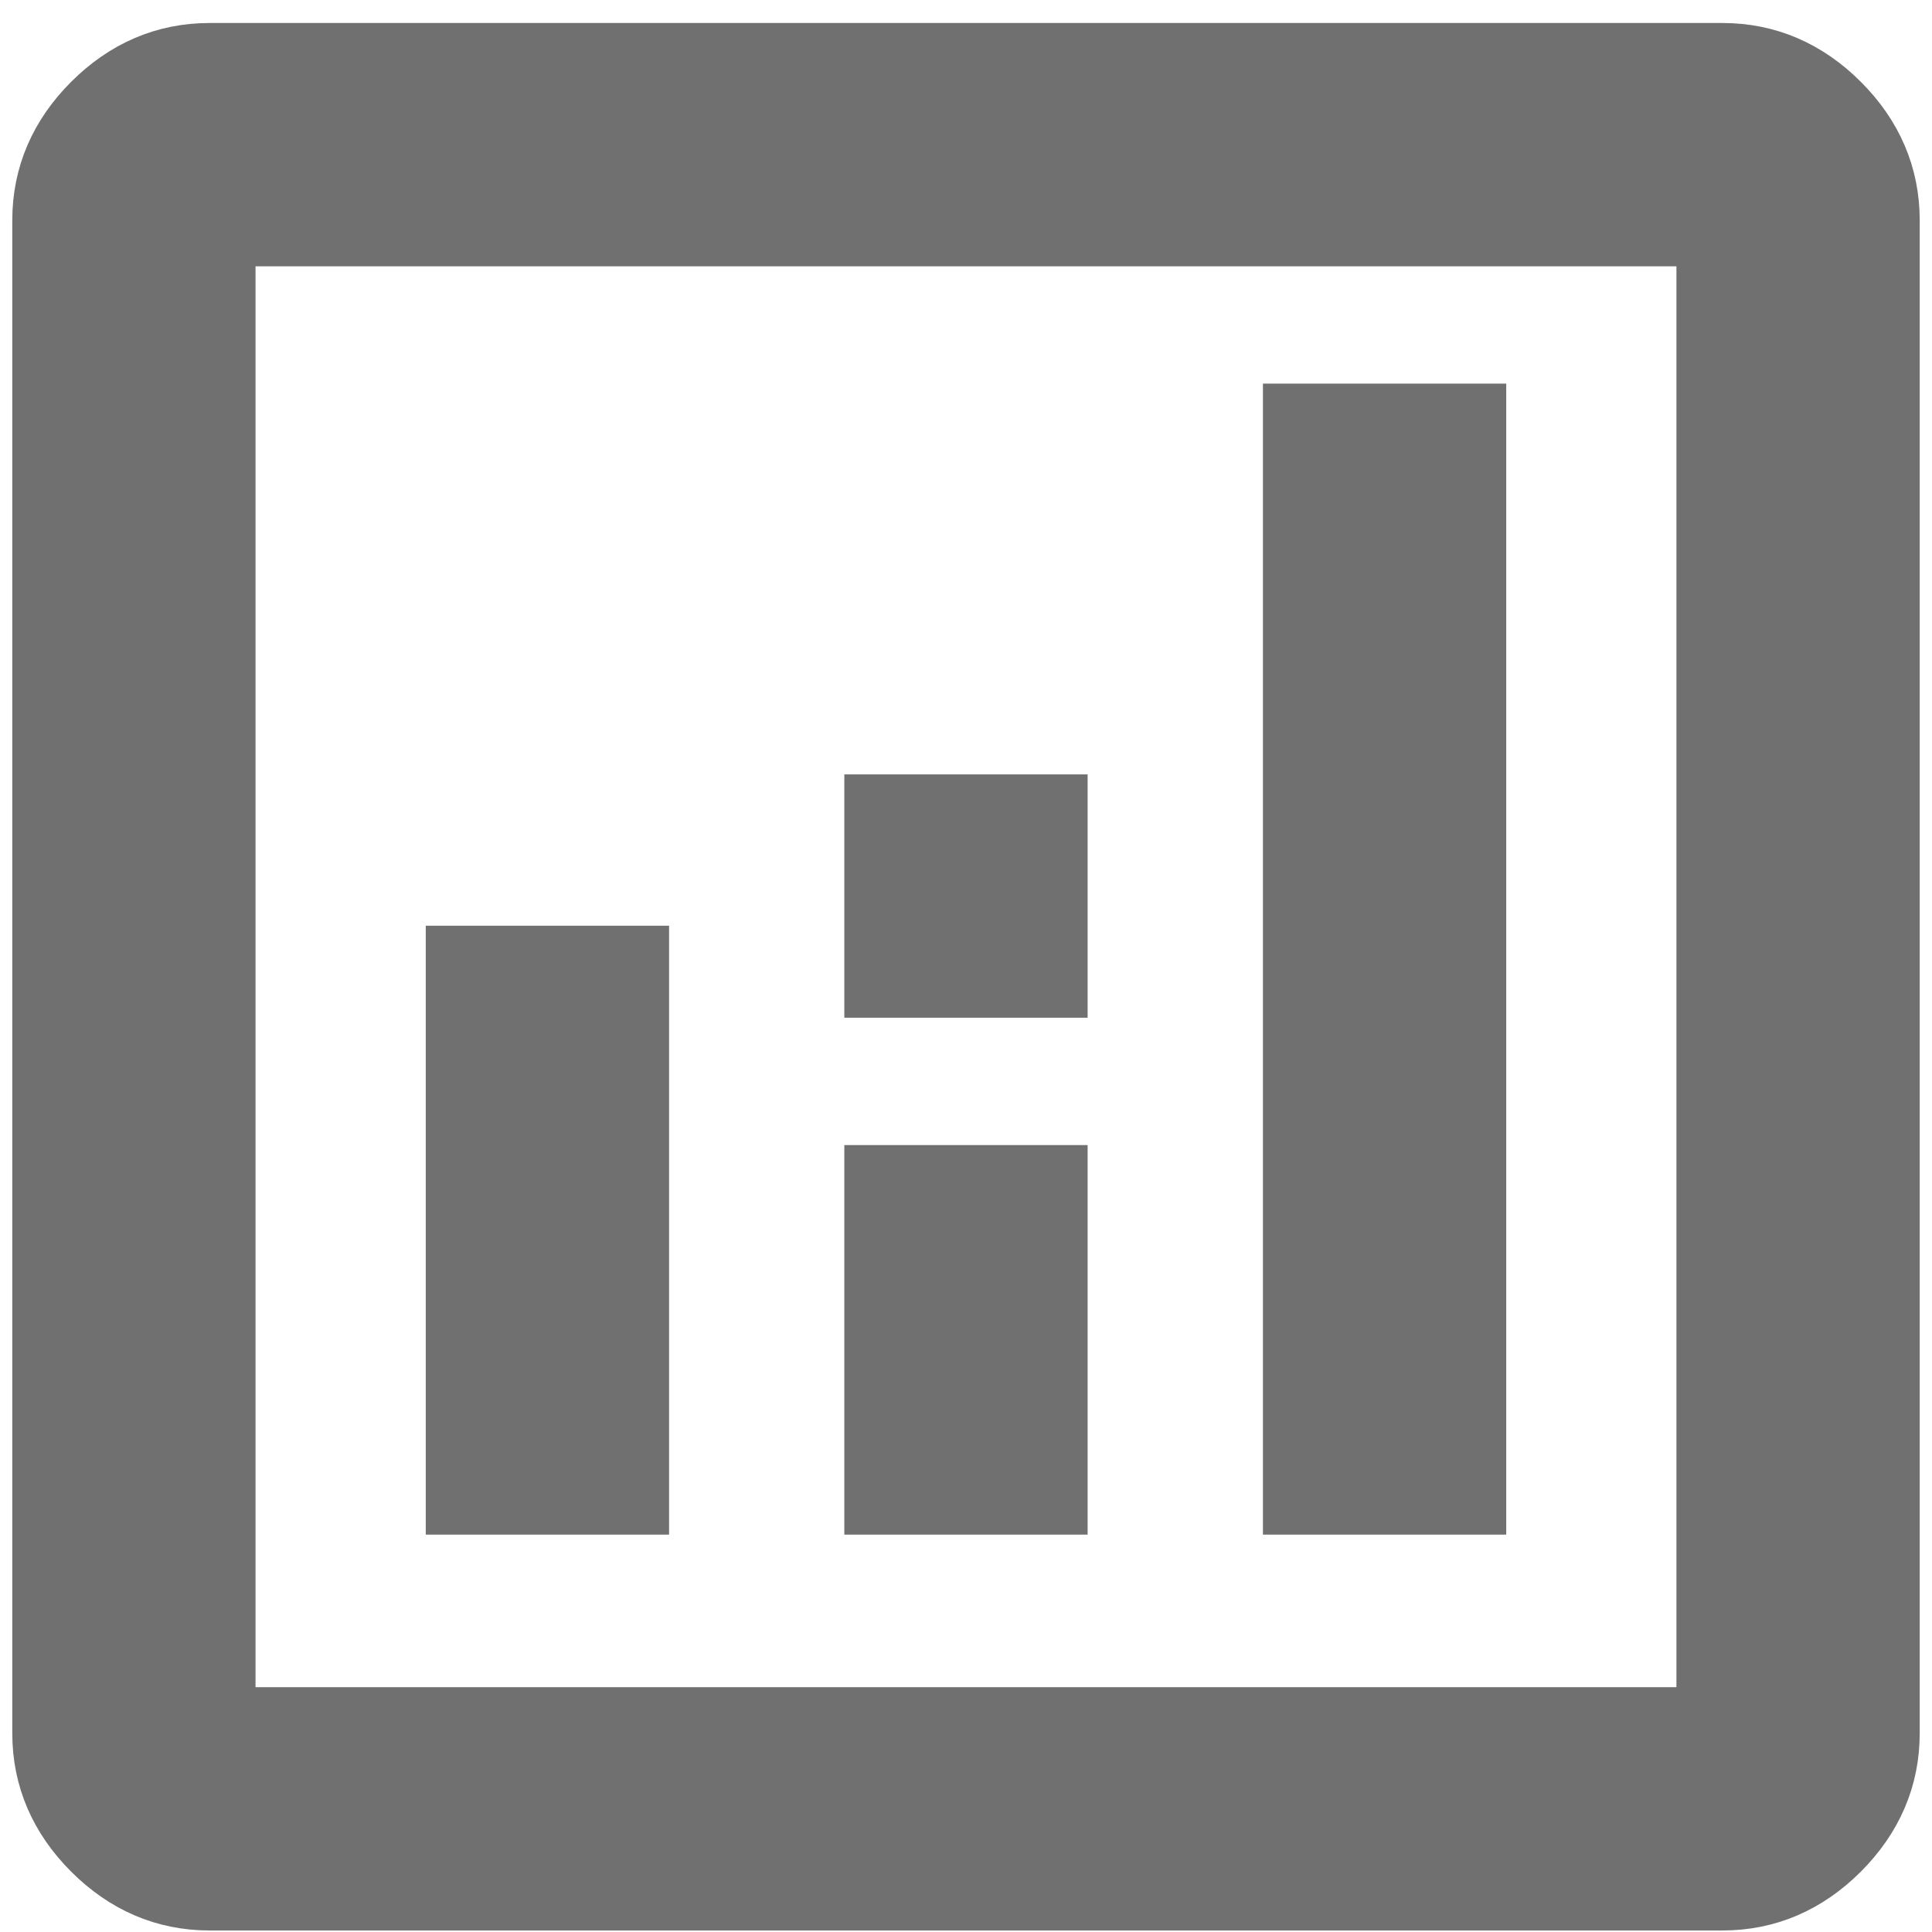 <svg width="42" height="42" viewBox="0 0 42 42" fill="none" xmlns="http://www.w3.org/2000/svg">
<path d="M9.756 32.361V32.861H10.256H13.545H14.045V32.361V21.124V20.624H13.545H10.256H9.756V21.124V32.361ZM27.955 32.361V32.861H28.455H31.744H32.244V32.361V9.339V8.839H31.744H28.455H27.955V9.339V32.361ZM18.855 32.361V32.861H19.355H22.644H23.144V32.361V25.893V25.393H22.644H19.355H18.855V25.893V32.361ZM18.855 21.124V21.624H19.355H22.644H23.144V21.124V17.835V17.335H22.644H19.355H18.855V17.835V21.124ZM1.9 40.334C2.645 41.079 3.537 41.467 4.555 41.467H37.444C38.463 41.467 39.355 41.079 40.1 40.334C40.845 39.588 41.233 38.696 41.233 37.678V4.789C41.233 3.771 40.845 2.878 40.1 2.133C39.355 1.388 38.463 1 37.444 1H4.555C3.537 1 2.645 1.388 1.9 2.133C1.154 2.878 0.767 3.771 0.767 4.789V37.678C0.767 38.696 1.154 39.588 1.9 40.334ZM36.944 5.289V37.178H5.055V5.289H36.944Z" fill="#707070" stroke="#707070"/>
</svg>

